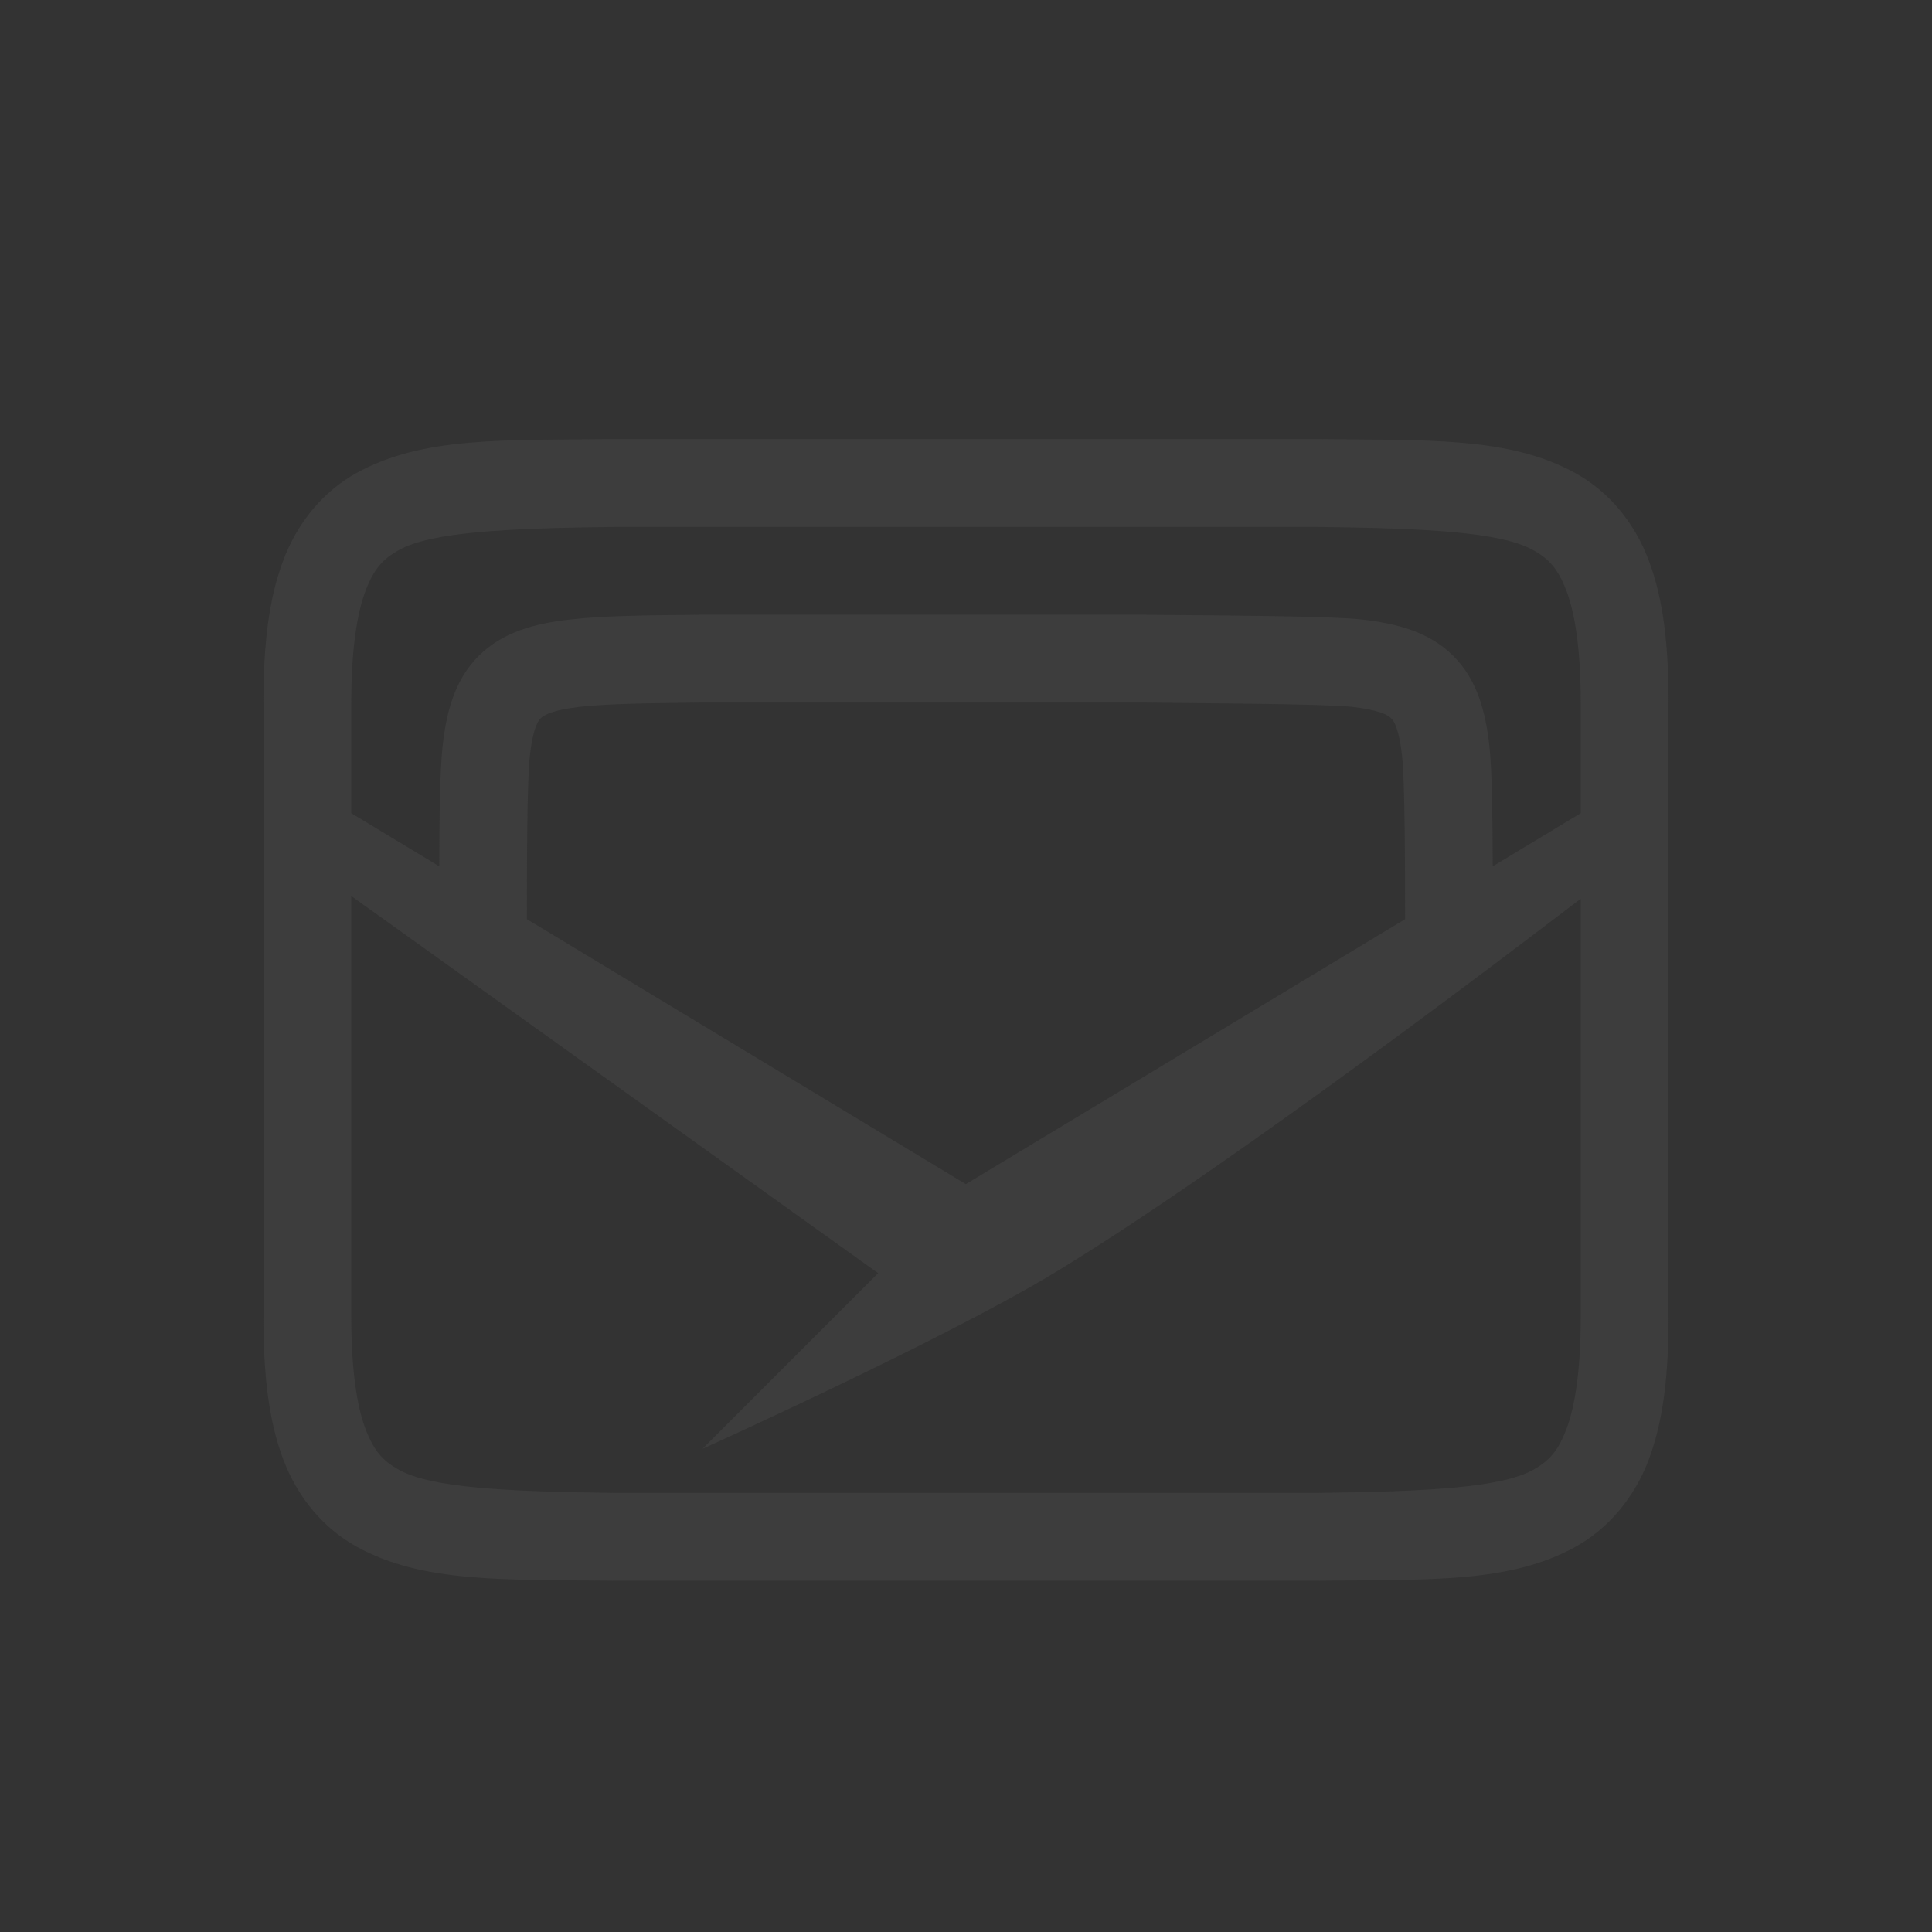 <?xml version="1.0" encoding="UTF-8" standalone="no"?>
<!-- Created with Inkscape (http://www.inkscape.org/) -->

<svg
   width="22"
   height="22"
   viewBox="0 0 22 22"
   version="1.1"
   id="svg250"
   inkscape:version="1.2 (dc2aedaf03, 2022-05-15)"
   sodipodi:docname="kmail.svg"
   xmlns:inkscape="http://www.inkscape.org/namespaces/inkscape"
   xmlns:sodipodi="http://sodipodi.sourceforge.net/DTD/sodipodi-0.dtd"
   xmlns:xlink="http://www.w3.org/1999/xlink"
   xmlns="http://www.w3.org/2000/svg"
   xmlns:svg="http://www.w3.org/2000/svg">
  <rect x="0" y="0" width="22" height="22" fill="#333333" stroke="none"/>
  <sodipodi:namedview
     id="namedview252"
     pagecolor="#ffffff"
     bordercolor="#000000"
     borderopacity="0.25"
     inkscape:showpageshadow="2"
     inkscape:pageopacity="0.0"
     inkscape:pagecheckerboard="0"
     inkscape:deskcolor="#d1d1d1"
     inkscape:document-units="px"
     showgrid="false"
     inkscape:zoom="7.584615"
     inkscape:cx="11.404666"
     inkscape:cy="2.3073023"
     inkscape:window-width="1854"
     inkscape:window-height="1018"
     inkscape:window-x="0"
     inkscape:window-y="0"
     inkscape:window-maximized="1"
     inkscape:current-layer="svg250" />
  <defs
     id="defs247">
     <style
       id="current-color-scheme"
       type="text/css">
   .ColorScheme-Text { color:#3d3d3d; } .ColorScheme-Highlight { color:#5294e2; }
    </style>
    <linearGradient
       inkscape:collect="always"
       xlink:href="#linearGradient3217"
       id="linearGradient3219"
       x1="0.397"
       y1="1.058"
       x2="13.891"
       y2="11.642"
       gradientUnits="userSpaceOnUse"
       gradientTransform="matrix(3.78,0,0,3.78,22,-10)" />
    <linearGradient
       inkscape:collect="always"
       id="linearGradient3217">
      <stop
         style="stop-color:#facb80;stop-opacity:1"
         offset="0"
         id="stop3213" />
      <stop
         style="stop-color:#feeaa2;stop-opacity:1"
         offset="1"
         id="stop3215" />
    </linearGradient>
    <linearGradient
       inkscape:collect="always"
       xlink:href="#linearGradient1871"
       id="linearGradient867"
       x1="4.628"
       y1="11.865"
       x2="4.628"
       y2="18.215"
       gradientUnits="userSpaceOnUse"
       gradientTransform="matrix(3.78,0,0,3.78,12.288,-50.842)" />
    <linearGradient
       inkscape:collect="always"
       id="linearGradient1871">
      <stop
         style="stop-color:#ffffff;stop-opacity:1;"
         offset="0"
         id="stop1867" />
      <stop
         style="stop-color:#ffffff;stop-opacity:0.1"
         offset="0.12"
         id="stop2515" />
      <stop
         style="stop-color:#ffffff;stop-opacity:0.102"
         offset="0.9"
         id="stop2581" />
      <stop
         style="stop-color:#ffffff;stop-opacity:0.502"
         offset="1"
         id="stop1869" />
    </linearGradient>
  </defs>
  <g
     id="16-16-kmail">
    <rect
       style="fill:none;stroke-width:2;stroke-linecap:round;stroke-linejoin:round"
       id="rect425"
       width="16"
       height="16"
       x="-16"
       y="6" />
    <path
       d="m -12.006,8 c -1.258,0.015 -2.179,-0.031 -2.932,0.385 -0.376,0.208 -0.673,0.559 -0.838,0.998 C -15.94,9.821 -16,10.342 -16,11 v 1.486 5.514 c 0,0.658 0.06,1.179 0.225,1.617 0.165,0.439 0.462,0.789 0.838,0.996 0.753,0.415 1.674,0.372 2.932,0.387 h 0.002 8.006 0.004 c 1.258,-0.015 2.179,0.031 2.932,-0.385 0.376,-0.208 0.673,-0.559 0.838,-0.998 C -0.06,19.179 0,18.658 0,18 V 12.465 11 C 0,10.342 -0.06,9.821 -0.225,9.383 -0.389,8.944 -0.686,8.594 -1.062,8.387 -1.815,7.972 -2.736,8.015 -3.994,8 h -0.002 -8.006 z m 0.006,1 h 8 c 1.259,0.015 2.089,0.06 2.455,0.262 0.183,0.101 0.287,0.213 0.385,0.473 0.097,0.26 0.16,0.673 0.16,1.266 v 1.26 l -1.002,0.605 c -0.002,-0.53 -0.007,-1.079 -0.037,-1.359 -0.043,-0.397 -0.138,-0.764 -0.412,-1.037 -0.274,-0.273 -0.638,-0.368 -1.037,-0.414 -0.399,-0.046 -1.876,-0.047 -2.506,-0.055 h -0.002 -5.006 -0.004 c -0.629,0.007 -1.106,0.009 -1.506,0.055 -0.399,0.046 -0.763,0.141 -1.037,0.414 -0.274,0.273 -0.37,0.64 -0.412,1.037 -0.03,0.281 -0.036,0.83 -0.037,1.359 l -1.002,-0.605 V 11 c 0,-0.592 0.063,-1.006 0.16,-1.266 0.098,-0.26 0.201,-0.371 0.385,-0.473 C -14.089,9.06 -13.258,9.015 -12,9 Z m 1,2 h 5 c 0.627,0.008 2.092,0.014 2.396,0.049 0.306,0.035 0.41,0.093 0.445,0.129 0.036,0.036 0.093,0.133 0.125,0.434 0.032,0.296 0.033,1.229 0.033,1.855 l -5.002,3.018 -4.998,-3.018 c 4e-5,-0.626 0.001,-1.559 0.033,-1.855 0.032,-0.301 0.089,-0.398 0.125,-0.434 0.036,-0.036 0.138,-0.094 0.443,-0.129 0.305,-0.035 0.771,-0.042 1.398,-0.049 z m -4,2.203 6,4.295 -2,2 c 0,0 2.724,-1.229 4,-2 1.75,-1.058 4.528,-3.14 6,-4.264 v 4.766 c 0,0.592 -0.063,1.006 -0.16,1.266 -0.098,0.26 -0.201,0.371 -0.385,0.473 -0.366,0.202 -1.197,0.247 -2.455,0.262 h -7.994 -0.006 c -1.259,-0.015 -2.089,-0.06 -2.455,-0.262 -0.183,-0.101 -0.287,-0.213 -0.385,-0.473 -0.098,-0.26 -0.16,-0.673 -0.16,-1.266 z"
       style="fill:currentColor;fill-opacity:1;stroke-width:2;stroke-linecap:round;stroke-linejoin:round"
       class="ColorScheme-Text"
       id="path2217" />
  </g>
  <g
     id="22-22-kmail">
    <rect
       style="fill:none;stroke-width:2;stroke-linecap:round;stroke-linejoin:round"
       id="rect423"
       width="22"
       height="22"
       x="0"
       y="0" />
    <path
       id="path808"
       style="fill:currentColor;fill-opacity:1;stroke-width:2;stroke-linecap:round;stroke-linejoin:round"
       class="ColorScheme-Text"
       d="M 6.994,5 C 5.736,5.014 4.815,4.969 4.062,5.385 3.686,5.592 3.389,5.944 3.225,6.383 3.06,6.821 3,7.342 3,8 V 9.486 15 c 0,0.658 0.06,1.179 0.225,1.617 0.165,0.439 0.462,0.789 0.838,0.996 C 4.815,18.028 5.736,17.985 6.994,18 h 0.002 8.006 0.004 c 1.258,-0.015 2.179,0.031 2.932,-0.385 0.376,-0.208 0.673,-0.559 0.838,-0.998 C 18.94,16.179 19,15.658 19,15 V 9.465 8 C 19,7.342 18.94,6.821 18.775,6.383 18.611,5.944 18.314,5.594 17.938,5.387 17.185,4.972 16.264,5.015 15.006,5 h -0.002 -8.006 z M 7,6 h 8 c 1.259,0.015 2.089,0.06 2.455,0.262 0.183,0.101 0.287,0.213 0.385,0.473 C 17.937,6.994 18,7.408 18,8 v 1.26 l -1.002,0.605 c -0.002,-0.53 -0.007,-1.079 -0.037,-1.359 C 16.918,8.108 16.823,7.742 16.549,7.469 16.275,7.196 15.911,7.101 15.512,7.055 15.112,7.009 13.635,7.008 13.006,7 h -0.002 -5.006 -0.004 C 7.365,7.007 6.888,7.009 6.488,7.055 6.089,7.1 5.725,7.196 5.451,7.469 5.177,7.742 5.082,8.108 5.039,8.506 c -0.03,0.281 -0.036,0.83 -0.037,1.359 L 4,9.26 V 8 C 4,7.408 4.063,6.994 4.16,6.734 4.258,6.474 4.362,6.363 4.545,6.262 4.911,6.06 5.742,6.015 7,6 Z m 1,2 h 5 c 0.627,0.008 2.092,0.014 2.396,0.049 0.306,0.035 0.41,0.093 0.445,0.129 0.036,0.036 0.093,0.133 0.125,0.434 C 15.998,8.908 16,9.841 16,10.467 L 10.998,13.484 6,10.467 c 4e-5,-0.626 0.001,-1.559 0.033,-1.855 0.032,-0.301 0.089,-0.398 0.125,-0.434 0.036,-0.036 0.138,-0.094 0.443,-0.129 C 6.906,8.014 7.373,8.007 8,8 Z m -4,2.203 6,4.295 -2,2 c 0,0 2.724,-1.229 4,-2 1.75,-1.058 4.528,-3.14 6,-4.264 V 15 c 0,0.592 -0.063,1.006 -0.16,1.266 -0.098,0.26 -0.201,0.371 -0.385,0.473 C 17.089,16.94 16.258,16.985 15,17 H 7.006 7 C 5.741,16.985 4.911,16.94 4.545,16.738 4.362,16.637 4.258,16.525 4.16,16.266 4.063,16.006 4,15.592 4,15 Z"
       sodipodi:nodetypes="cccscsccccccccscsccccccccccscccsccccccscccsccccccccccccccccccccscccccccsc" />
  </g>
  <g
     id="kmail">
    <rect
       style="fill:none;stroke-width:2.909;stroke-linecap:round;stroke-linejoin:round"
       id="rect481"
       width="32"
       height="32"
       x="22"
       y="-10" />
    <path
       d="m 29.258,-5.999 c -1.193,0.009 -2.161,0.075 -2.965,0.244 -0.919,0.194 -1.644,0.539 -2.16,1.111 C 23.101,-3.499 23,-1.723 23,1.075 V 12.927 c 0,2.798 0.101,4.566 1.133,5.707 0.516,0.57 1.242,0.916 2.16,1.111 0.919,0.195 2.051,0.256 3.49,0.256 h 8.217 8.217 c 1.439,0 2.572,-0.061 3.49,-0.256 0.919,-0.195 1.644,-0.541 2.16,-1.111 1.032,-1.141 1.133,-2.909 1.133,-5.707 V 1.075 c 0,-2.798 -0.101,-4.574 -1.133,-5.719 -0.516,-0.572 -1.241,-0.918 -2.16,-1.111 -0.919,-0.194 -2.052,-0.251 -3.49,-0.244 h -8.217 -8.215 -0.002 c -0.18,-8.976e-4 -0.355,-0.001 -0.525,0 z"
       style="color:#000000;display:inline;overflow:visible;visibility:visible;opacity:0.1;fill:#000000;fill-opacity:1;fill-rule:nonzero;stroke:none;stroke-width:1;marker:none;enable-background:accumulate"
       id="path1438" />
    <path
       d="m 52.5,0.075 c 0,-5.562 -0.584,-6.604 -6.282,-6.574 h -8.218 -8.218 c -5.698,-0.029 -6.282,1.013 -6.282,6.574 V 11.926 c 0,5.56 0.584,6.574 6.282,6.574 h 8.218 8.218 c 5.698,0 6.282,-1.014 6.282,-6.574 z"
       style="color:#000000;display:inline;overflow:visible;visibility:visible;fill:url(#linearGradient3219);fill-opacity:1;fill-rule:nonzero;stroke:none;stroke-width:1;marker:none;enable-background:accumulate"
       id="path908" />
    <path
       id="rect2491"
       style="fill:#faf8f6;stroke-width:1;stroke-linejoin:round"
       d="m 30,-4 h 16 c 0.84,0 1.707,0.073 2.25,0.625 C 48.782,-2.834 49,-1.822 49,-1 V 9 c 0,1.662 -1.338,3 -3,3 H 30 c -1.662,0 -3,-1.338 -3,-3 V -1 c 0,-0.843 0.194,-1.831 0.75,-2.375 C 28.29,-3.904 29.181,-4 30,-4 Z"
       sodipodi:nodetypes="sssssssssss" />
    <path
       id="rect3166"
       style="opacity:0.5;fill:#666666;fill-opacity:1;stroke-width:1.225;stroke-linejoin:round"
       d="M 31,-2e-7 V 1 H 45 V -2e-7 Z m 0,2 v 1 h 7 V 2 Z"
       sodipodi:nodetypes="cccccccccc" />
    <path
       id="rect1261"
       style="fill:#ffc95f;fill-opacity:1;stroke-width:1;stroke-linejoin:round"
       d="m 23.5,3 v 8.926 c 0,5.56 0.583,6.574 6.281,6.574 H 38 46.217 c 5.698,0 6.283,-1.014 6.283,-6.574 V 3 L 38,9.8 Z"
       sodipodi:nodetypes="csscssccc" />
    <path
       id="rect3659"
       style="fill:#e93549;stroke-width:1;stroke-linejoin:round"
       d="M 23,5.5 V 9.125 L 24.5,10 V 6.375 Z m 30,0 -1.5,0.875 V 10 l 1.5,-0.875 z" />
    <path
       id="rect4105"
       style="fill:#ffffff;fill-opacity:1;stroke-width:1;stroke-linejoin:round"
       d="m 23.5,10.791 v 1.135 c 0,0.983 0.019,1.821 0.08,2.539 l 0.92,0.535 v -3.625 z m 29,0 -1,0.584 v 3.625 l 0.92,-0.535 c 0.061,-0.718 0.08,-1.557 0.08,-2.539 z" />
    <path
       id="rect1238"
       style="opacity:0.2;fill:#ffffff;stroke-width:2;stroke-linejoin:round"
       d="M 52.5,3 23.936,16.301 c 0.027,0.012 0.029,0.033 0.016,0.061 0.653,1.727 2.208,2.139 5.83,2.139 h 8.219 8.217 c 0.712,0 1.345,-0.016 1.906,-0.055 0.281,-0.019 0.543,-0.045 0.789,-0.076 6.79e-4,-8.7e-5 0.001,8.7e-5 0.002,0 0.245,-0.031 0.474,-0.07 0.688,-0.115 6.54e-4,-1.39e-4 0.001,1.39e-4 0.002,0 0.213,-0.045 0.412,-0.097 0.596,-0.158 0.092,-0.031 0.181,-0.063 0.266,-0.098 0.085,-0.035 0.166,-0.072 0.244,-0.111 0.078,-0.039 0.153,-0.081 0.225,-0.125 0.072,-0.044 0.14,-0.092 0.205,-0.141 0.065,-0.049 0.128,-0.098 0.188,-0.152 0.059,-0.054 0.116,-0.111 0.17,-0.17 0.054,-0.059 0.104,-0.123 0.152,-0.188 0.048,-0.065 0.094,-0.133 0.137,-0.203 0.043,-0.071 0.083,-0.144 0.121,-0.221 0.038,-0.077 0.074,-0.156 0.107,-0.238 0.067,-0.165 0.127,-0.344 0.178,-0.535 0.05,-0.191 0.093,-0.396 0.129,-0.615 0.036,-0.219 0.064,-0.452 0.088,-0.701 0.024,-0.249 0.041,-0.513 0.055,-0.793 0.014,-0.28 0.024,-0.576 0.029,-0.889 0.006,-0.313 0.008,-0.643 0.008,-0.99 z" />
    <path
       d="m 29.779,-5.999 c -1.409,-0.007 -2.486,0.056 -3.279,0.223 -0.793,0.167 -1.283,0.423 -1.625,0.803 -0.685,0.759 -0.875,2.285 -0.875,5.049 V 11.926 c 0,2.763 0.191,4.281 0.875,5.037 0.342,0.378 0.831,0.634 1.625,0.803 0.794,0.169 1.873,0.234 3.283,0.234 h 8.217 8.217 c 1.41,0 2.49,-0.066 3.283,-0.234 0.794,-0.169 1.283,-0.425 1.625,-0.803 0.684,-0.756 0.875,-2.274 0.875,-5.037 V 0.075 c 0,-2.763 -0.19,-4.289 -0.875,-5.049 -0.342,-0.38 -0.832,-0.636 -1.625,-0.803 -0.793,-0.167 -1.87,-0.23 -3.279,-0.223 h -0.002 -8.219 -8.219 z m 6.357,1.043 c 2.722,-0.003 5.444,-0.002 8.166,0.015 1.708,0.076 3.47,-0.125 5.16,0.248 0.893,0.116 1.308,1.035 1.346,1.84 0.131,4.992 0.036,10.004 0.065,15.008 -0.065,1.35 0.255,2.826 -0.506,4.035 -0.636,0.685 -1.704,0.582 -2.559,0.705 -5.325,0.133 -10.659,0.072 -15.992,0.064 -1.88,-0.086 -3.848,0.167 -5.678,-0.406 -0.917,-0.356 -0.904,-1.533 -0.986,-2.355 -0.138,-4.665 -0.028,-9.361 -0.025,-14.033 0.073,-1.252 -0.106,-2.545 0.215,-3.768 0.184,-0.911 1.188,-1.16 1.979,-1.238 2.938,-0.16 5.872,-0.08 8.816,-0.115 z"
       style="color:#000000;display:inline;overflow:visible;visibility:visible;fill:url(#linearGradient867);fill-opacity:1;fill-rule:nonzero;stroke:none;stroke-width:1;marker:none;enable-background:accumulate"
       id="path1034" />
    <path
       d="m 29.783,-6.999 c -1.439,-0.007 -2.571,0.05 -3.49,0.244 -0.919,0.194 -1.644,0.539 -2.16,1.111 C 23.101,-4.499 23,-2.724 23,0.075 V 11.926 c 0,2.798 0.101,4.566 1.133,5.707 0.516,0.57 1.242,0.916 2.16,1.111 0.919,0.195 2.051,0.256 3.49,0.256 H 38 46.217 c 1.439,0 2.572,-0.061 3.49,-0.256 0.919,-0.195 1.644,-0.541 2.16,-1.111 1.032,-1.141 1.133,-2.909 1.133,-5.707 V 0.075 c 0,-2.798 -0.101,-4.574 -1.133,-5.719 -0.516,-0.572 -1.241,-0.918 -2.16,-1.111 -0.919,-0.194 -2.052,-0.251 -3.49,-0.244 H 38 29.785 Z m -0.004,1 h 0.002 8.219 8.219 0.002 c 1.409,-0.007 2.486,0.056 3.279,0.223 0.793,0.167 1.283,0.423 1.625,0.803 0.685,0.759 0.875,2.285 0.875,5.049 V 11.926 c 0,2.763 -0.191,4.281 -0.875,5.037 -0.342,0.378 -0.831,0.634 -1.625,0.803 -0.794,0.169 -1.873,0.234 -3.283,0.234 h -8.217 -8.217 c -1.41,0 -2.49,-0.066 -3.283,-0.234 -0.794,-0.169 -1.283,-0.425 -1.625,-0.803 -0.684,-0.756 -0.875,-2.274 -0.875,-5.037 V 0.075 c 0,-2.763 0.19,-4.289 0.875,-5.049 0.342,-0.38 0.832,-0.636 1.625,-0.803 0.793,-0.167 1.87,-0.23 3.279,-0.223 z"
       style="color:#000000;display:inline;opacity:0.4;fill:#000000;stroke-width:1;-inkscape-stroke:none;enable-background:new"
       id="path1156" />
  </g>
  <g
     id="mail-unread-new">
    <rect
       style="fill:none;fill-opacity:1;stroke-width:2;stroke-linecap:round;stroke-linejoin:round"
       id="rect2789"
       width="22"
       height="22"
       x="0"
       y="-22" />
    <path
       id="path2963"
       style="fill:#808080;fill-opacity:1;stroke-width:2;stroke-linecap:round;stroke-linejoin:round"
       d="m 5,-17 c -0.438,0 -0.786,0.039 -1.078,0.148 -0.292,0.11 -0.526,0.31 -0.664,0.561 -0.277,0.502 -0.248,1.114 -0.258,1.953 v 6.676 c 0.01,0.839 -0.019,1.451 0.258,1.953 0.138,0.251 0.372,0.451 0.664,0.561 C 4.214,-5.038 4.562,-5 5,-5 H 17 c 0.439,0 0.786,-0.039 1.078,-0.148 0.293,-0.11 0.528,-0.31 0.666,-0.561 C 19.021,-6.211 18.99,-6.823 19,-7.662 v -6.676 c -0.01,-0.839 0.021,-1.451 -0.256,-1.953 -0.148,-0.26 -0.384,-0.459 -0.666,-0.561 C 17.786,-16.962 17.438,-17 17,-17 Z m 0,1 H 17 c 0.38,0 0.606,0.039 0.727,0.084 0.083,0.031 0.128,0.08 0.143,0.107 0.095,0.172 0.12,0.615 0.131,1.473 v 6.674 c -0.01,0.855 -0.037,1.3 -0.131,1.471 -0.034,0.051 -0.084,0.089 -0.143,0.107 C 17.606,-6.039 17.38,-6 17,-6 H 5 c -0.38,0 -0.607,-0.039 -0.727,-0.084 -0.058,-0.018 -0.108,-0.056 -0.141,-0.107 -0.096,-0.174 -0.123,-0.617 -0.133,-1.471 v -6.674 c 0.01,-0.856 0.037,-1.299 0.133,-1.473 0.033,-0.051 0.083,-0.089 0.141,-0.107 0.121,-0.045 0.348,-0.084 0.727,-0.084 z m 0.537,1.578 -0.285,0.438 L 11.125,-9.764 17,-14 16.715,-14.422 11.125,-11.049 Z"
       sodipodi:nodetypes="scccccsssccccccsscsccccccssccccccccccccccc" />
  </g>
  <g
     id="16-16-mail-unread-new">
    <rect
       style="fill:none;fill-opacity:1;stroke-width:2;stroke-linecap:round;stroke-linejoin:round"
       id="rect2791"
       width="16"
       height="16"
       x="-16"
       y="-16" />
    <path
       d="m -14,-14 c -0.438,0 -0.786,0.039 -1.078,0.148 -0.292,0.11 -0.526,0.31 -0.664,0.561 -0.277,0.502 -0.248,1.114 -0.258,1.953 v 6.676 c 0.01,0.839 -0.019,1.451 0.258,1.953 0.138,0.251 0.372,0.451 0.664,0.561 0.292,0.11 0.64,0.148 1.078,0.148 h 12 c 0.439,0 0.786,-0.039 1.078,-0.148 0.293,-0.11 0.528,-0.31 0.666,-0.561 C 0.021,-3.211 -0.01,-3.823 0,-4.662 v -6.676 c -0.01,-0.839 0.021,-1.451 -0.256,-1.953 -0.148,-0.26 -0.384,-0.459 -0.666,-0.561 C -1.214,-13.962 -1.562,-14 -2,-14 Z m 0,1 h 12 c 0.38,0 0.606,0.039 0.727,0.084 0.083,0.031 0.128,0.08 0.143,0.107 0.095,0.172 0.12,0.615 0.131,1.473 v 6.674 c -0.01,0.855 -0.037,1.3 -0.131,1.471 -0.034,0.051 -0.084,0.089 -0.143,0.107 -0.121,0.045 -0.347,0.084 -0.727,0.084 h -12 c -0.38,0 -0.607,-0.039 -0.727,-0.084 -0.058,-0.018 -0.108,-0.056 -0.141,-0.107 -0.096,-0.174 -0.123,-0.617 -0.133,-1.471 v -6.674 c 0.01,-0.856 0.037,-1.299 0.133,-1.473 0.033,-0.051 0.083,-0.089 0.141,-0.107 0.121,-0.045 0.348,-0.084 0.727,-0.084 z m 0.537,1.578 -0.285,0.438 L -7.875,-6.764 -2,-11 -2.285,-11.422 -7.875,-8.049 Z"
       style="fill:#808080;fill-opacity:1;stroke-width:2;stroke-linecap:round;stroke-linejoin:round"
       id="path3705" />
  </g>
  <g
     id="16-16-mail-mark-unread-new"
     transform="translate(0,-1)">
    <rect
       style="fill:none;fill-opacity:1;stroke-width:2;stroke-linecap:round;stroke-linejoin:round"
       id="rect3921"
       width="16"
       height="16"
       x="-16"
       y="-37" />
    <path
       d="m -8,-36 c -3.866,0 -7,3.134 -7,7 0,3.866 3.134,7 7,7 3.866,0 7,-3.134 7,-7 0,-3.866 -3.134,-7 -7,-7 z m 0,2 c 2.761,0 5,2.239 5,5 0,2.761 -2.239,5 -5,5 -2.761,0 -5,-2.239 -5,-5 0,-2.761 2.239,-5 5,-5 z"
       style="opacity:0.5;fill:#808080;fill-opacity:1;stroke-width:2;stroke-linecap:round;stroke-linejoin:round"
       id="path6317" />
  </g>
  <g
     id="mail-mark-unread-new"
     transform="translate(0,-1)">
    <rect
       style="fill:none;fill-opacity:1;stroke-width:2;stroke-linecap:round;stroke-linejoin:round"
       id="rect3919"
       width="22"
       height="22"
       x="0"
       y="-43" />
    <path
       id="path3975"
       style="opacity:0.5;fill:#808080;fill-opacity:1;stroke-width:2;stroke-linecap:round;stroke-linejoin:round"
       d="m 11,-39 c -3.866,0 -7,3.134 -7,7 0,3.866 3.134,7 7,7 3.866,0 7,-3.134 7,-7 0,-3.866 -3.134,-7 -7,-7 z m 0,2 c 2.761,0 5,2.239 5,5 0,2.761 -2.239,5 -5,5 -2.761,0 -5,-2.239 -5,-5 0,-2.761 2.239,-5 5,-5 z"
       sodipodi:nodetypes="ssssssssss" />
  </g>
</svg>
